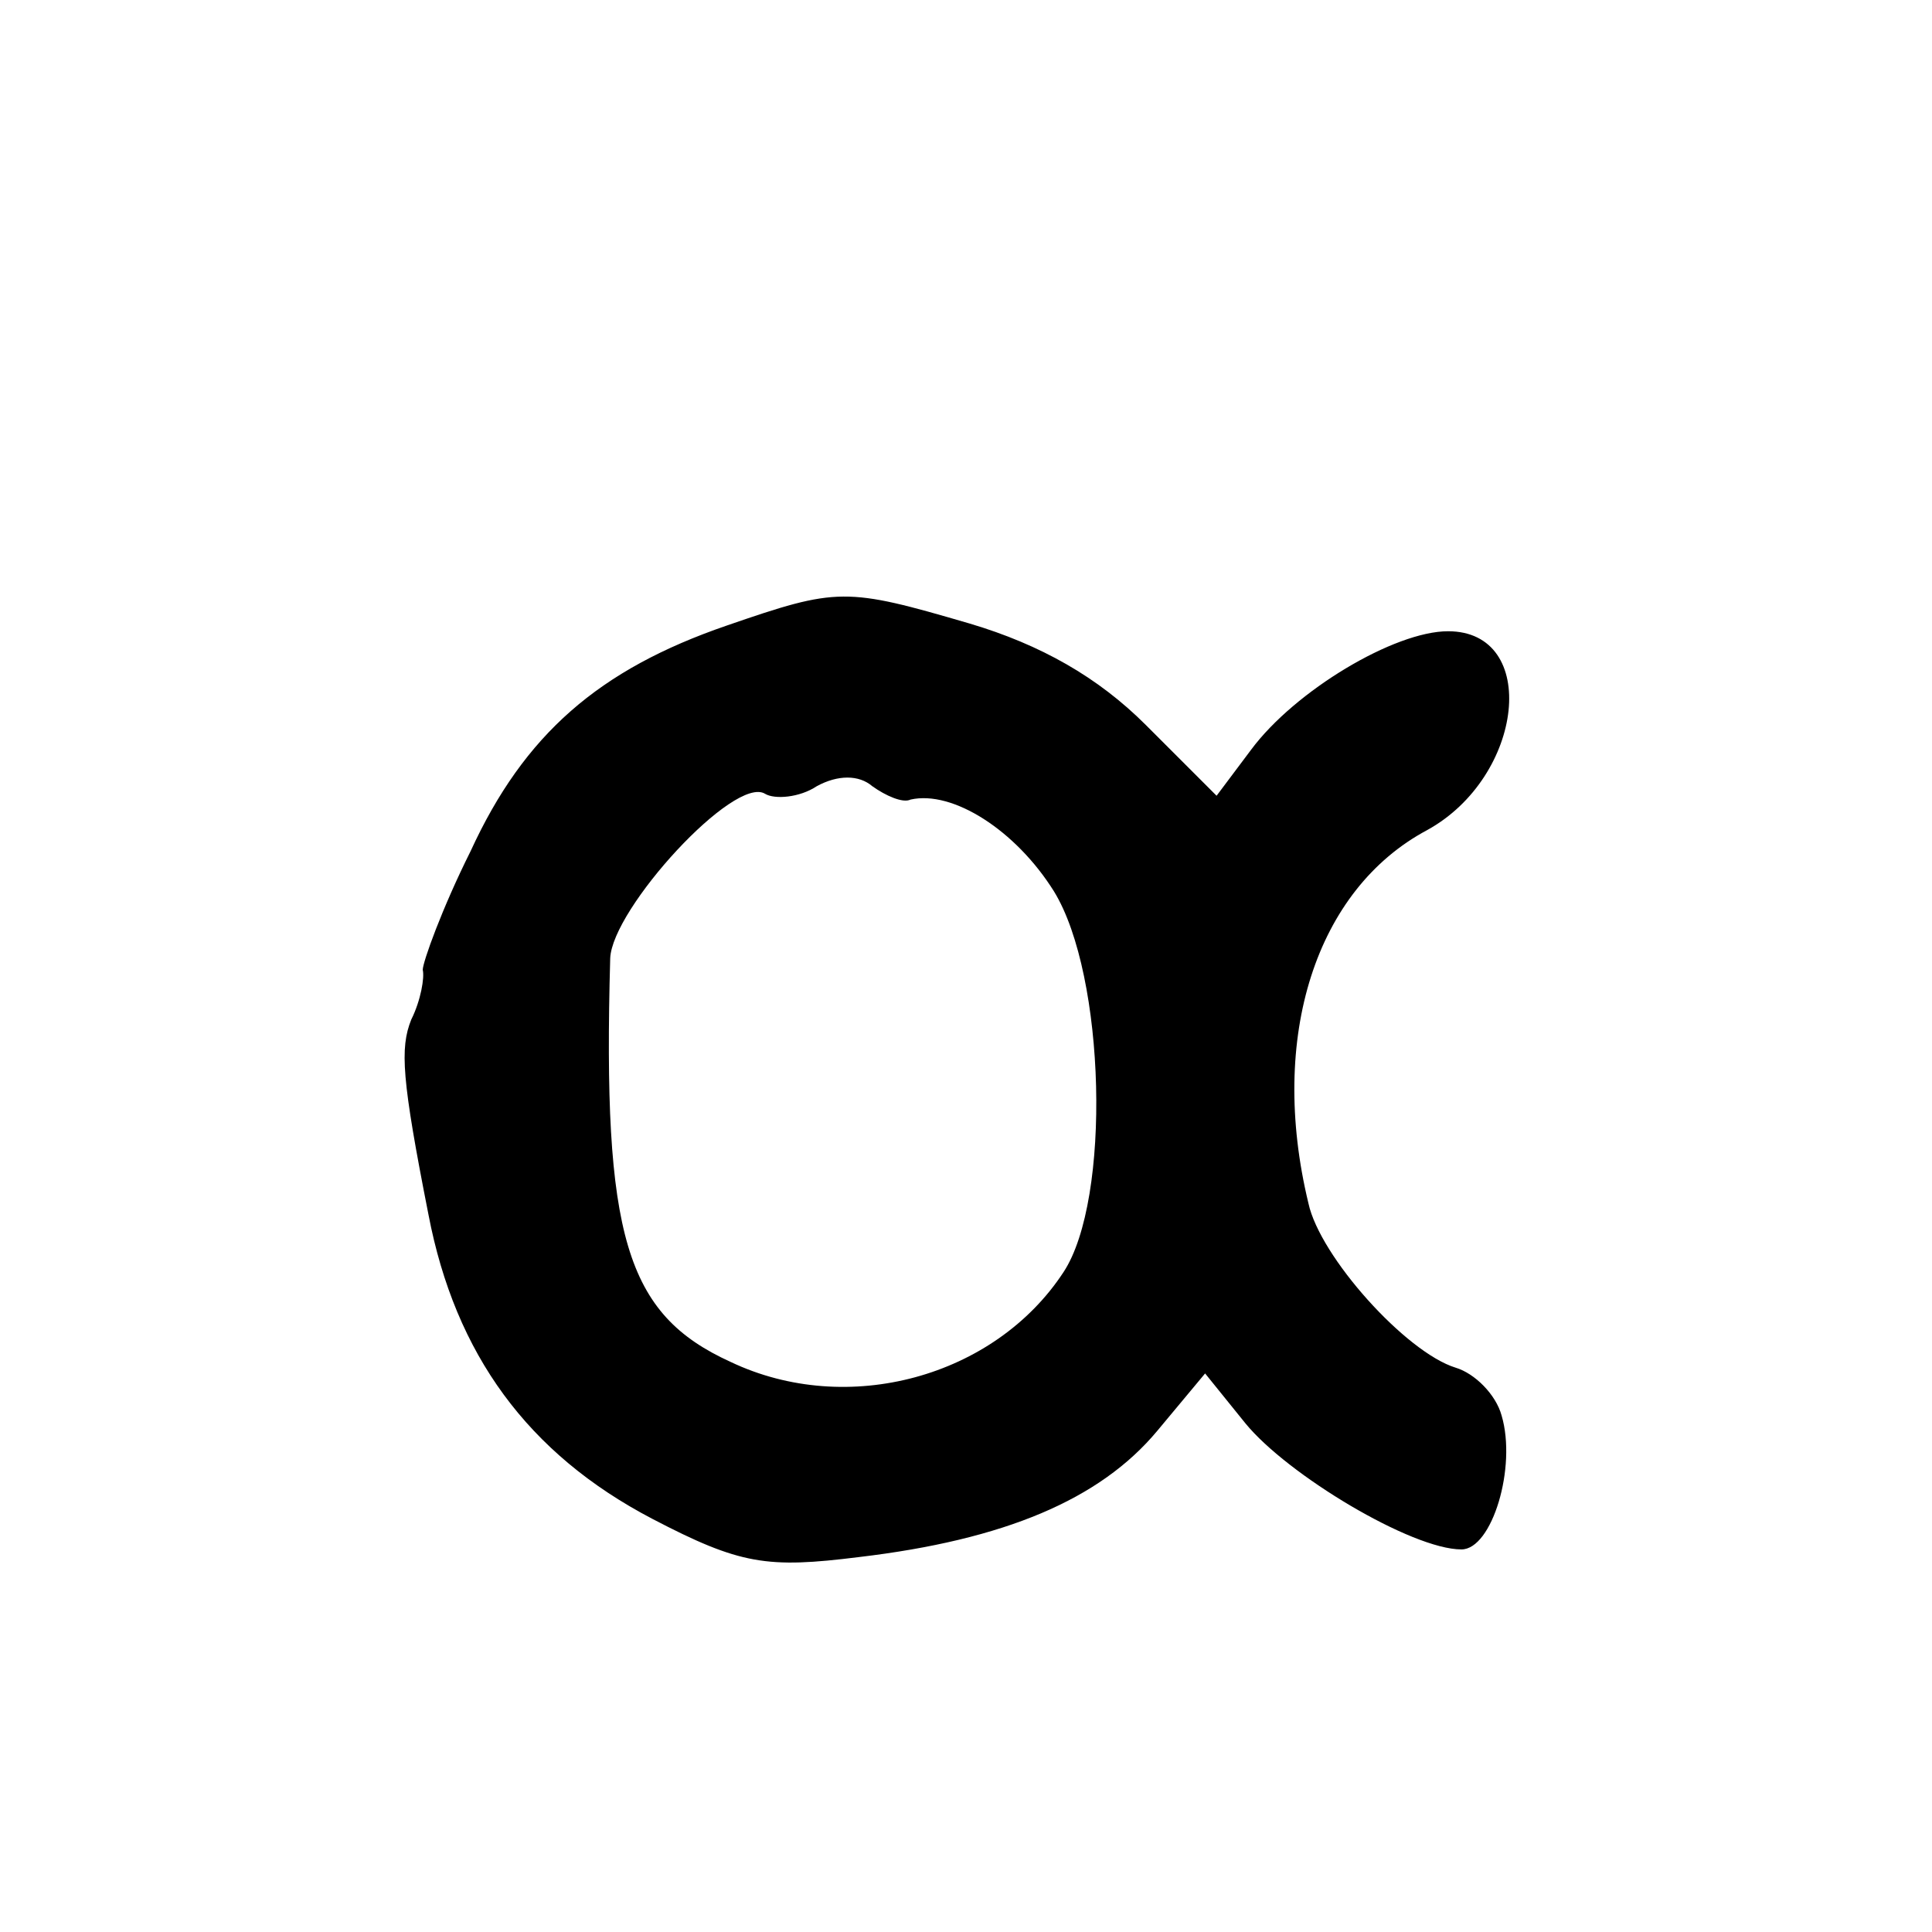 <?xml version="1.0" standalone="no"?>
<!DOCTYPE svg PUBLIC "-//W3C//DTD SVG 20010904//EN"
 "http://www.w3.org/TR/2001/REC-SVG-20010904/DTD/svg10.dtd">
<svg version="1.0" xmlns="http://www.w3.org/2000/svg"
 width="101pt" height="101pt" viewBox="0 0 101 101"
 preserveAspectRatio="xMidYMid meet">
<g transform="translate(0,101) scale(0.1,-0.1)"
fill="#000000" stroke="none">
<path d="M380 683 c-67 -23 -106 -57 -134 -118 -15 -30 -25 -58 -25 -62 1 -4
-1 -16 -6 -26 -6 -15 -5 -31 9 -102 14 -73 52 -125 117 -159 46 -24 60 -26
108 -20 76 9 126 30 156 66 l25 30 21 -26 c22 -27 87 -66 113 -66 16 0 29 43
21 70 -3 11 -14 22 -24 25 -26 8 -71 58 -77 86 -21 87 4 164 62 195 51 28 59
104 11 104 -28 0 -80 -31 -103 -62 l-18 -24 -37 37 c-25 25 -55 42 -92 53 -65
19 -69 19 -127 -1z m96 -91 c22 5 55 -16 75 -48 27 -44 30 -161 5 -199 -36
-55 -113 -76 -174 -47 -55 25 -67 66 -63 211 1 26 65 96 81 86 5 -3 18 -2 27
4 11 6 22 6 29 0 7 -5 16 -9 20 -7z"/>
</g>
</svg>
